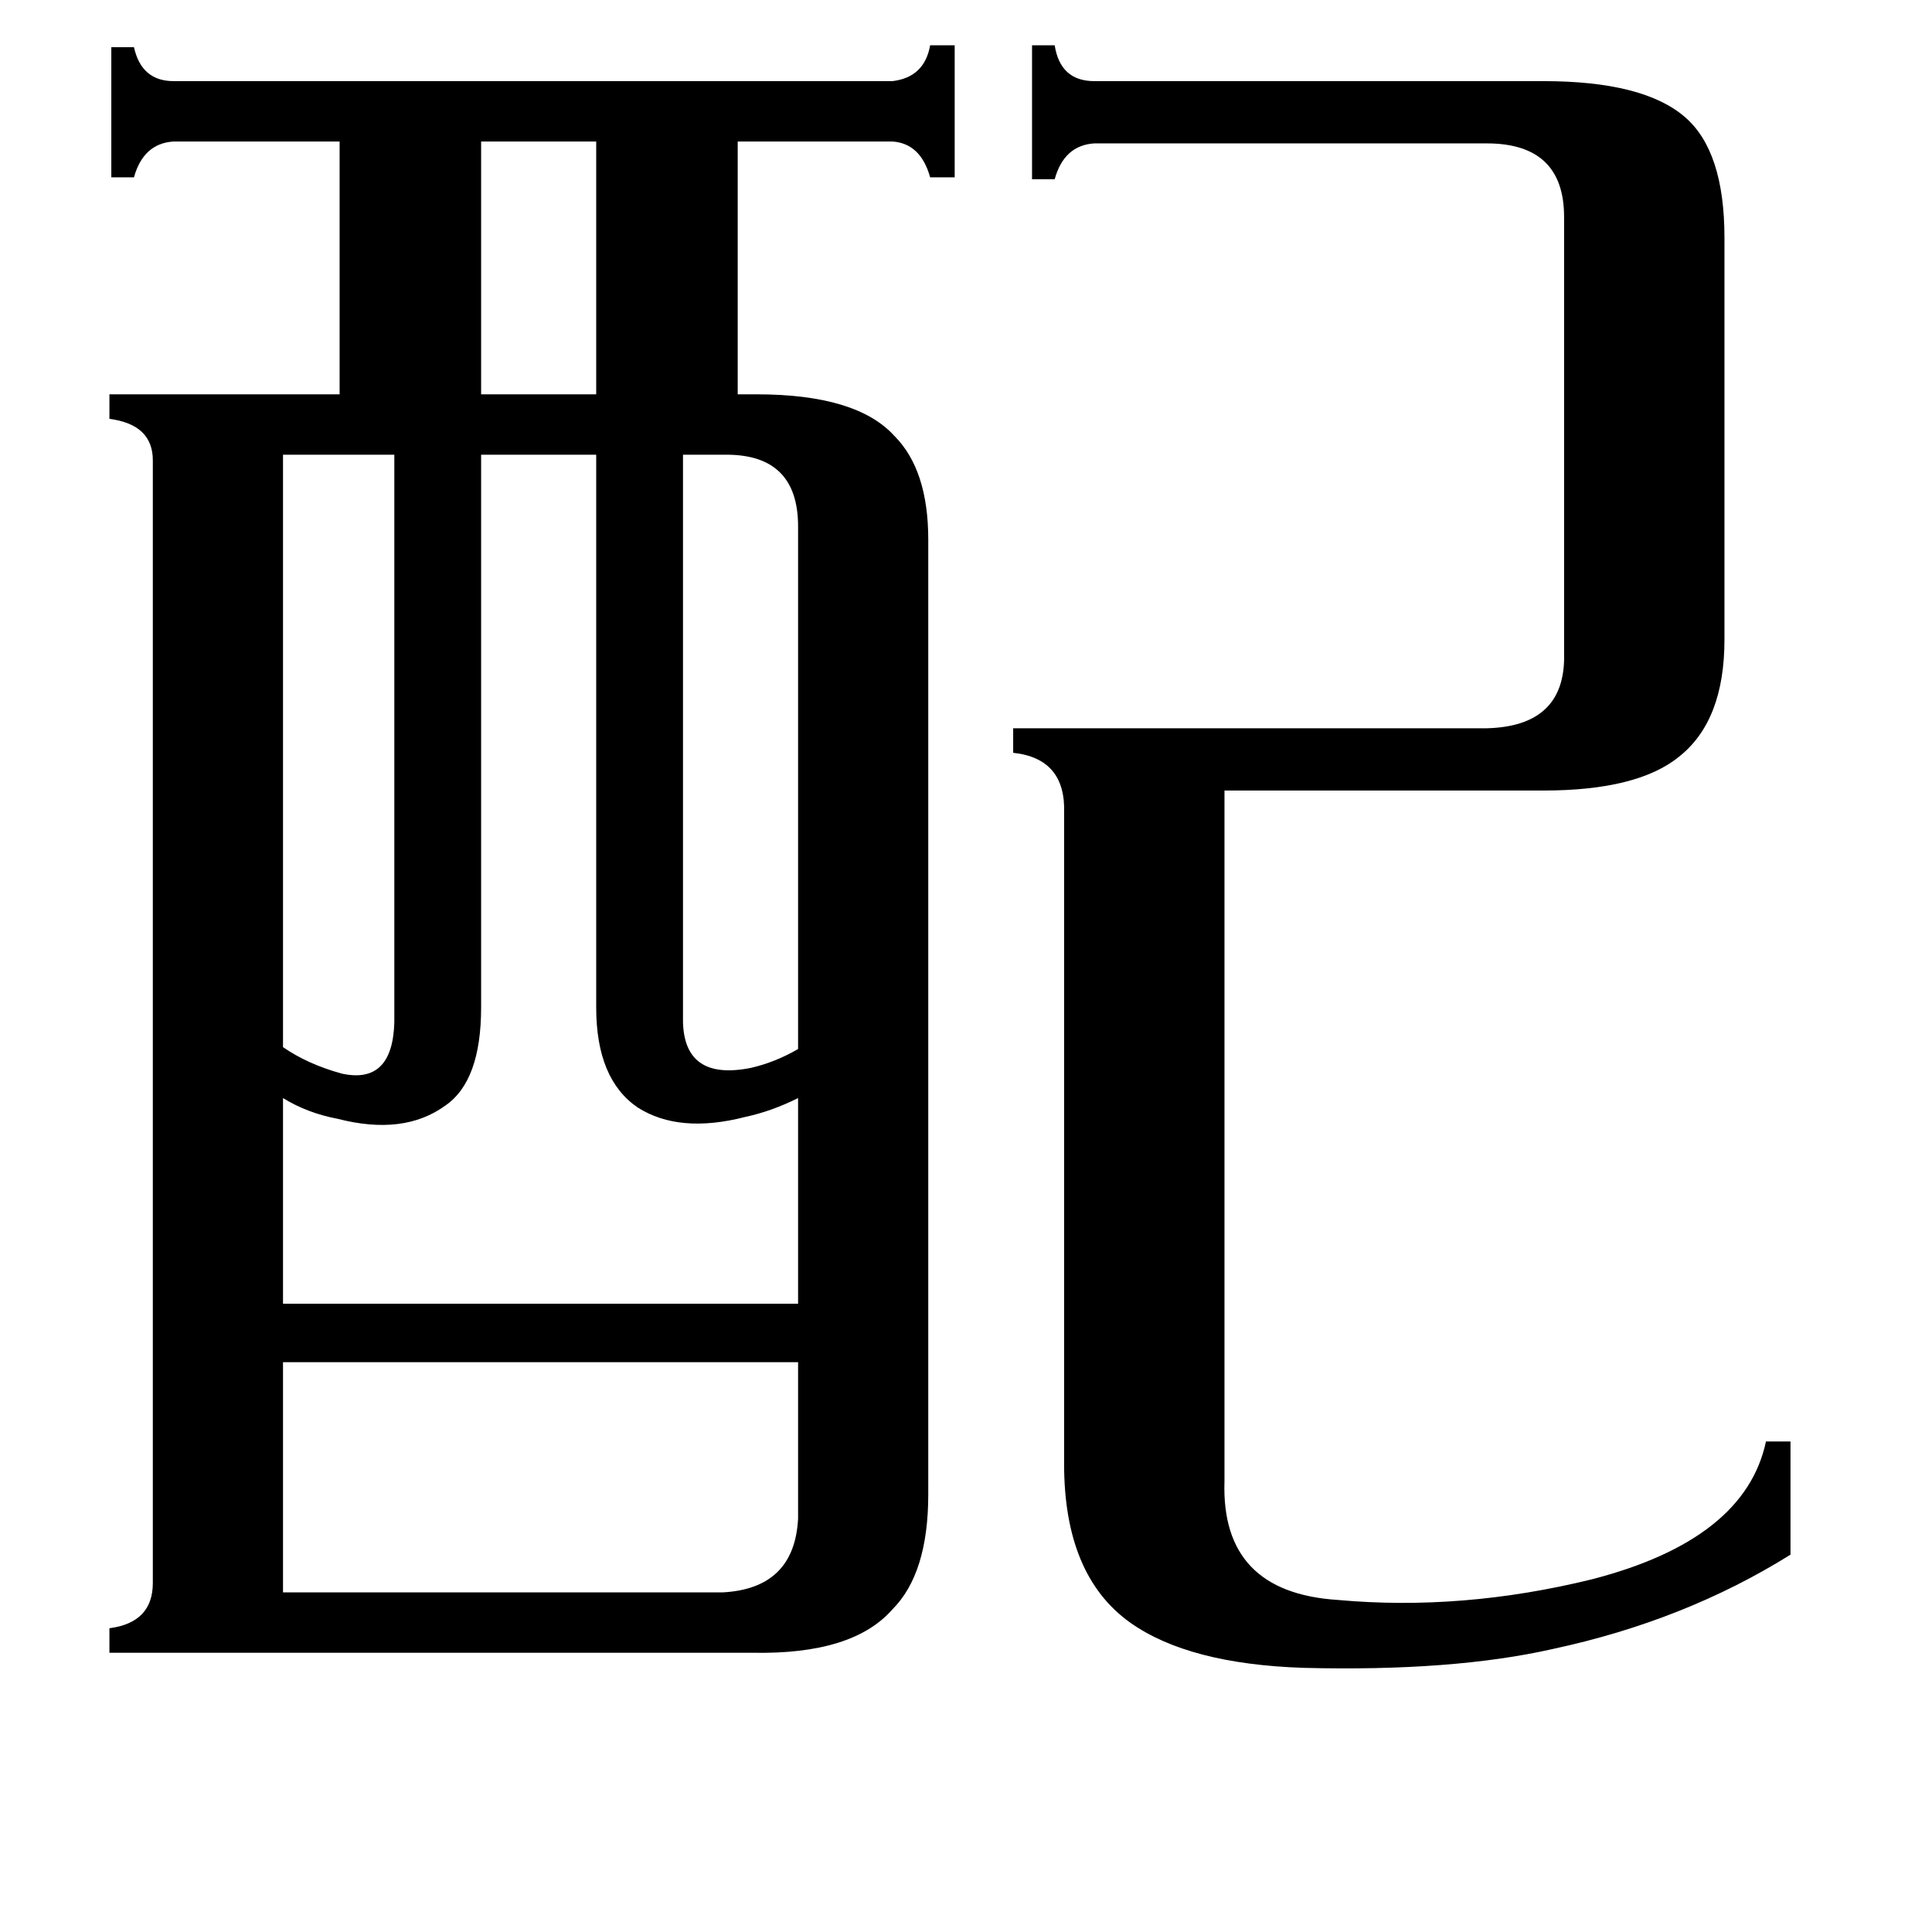 <svg xmlns="http://www.w3.org/2000/svg" viewBox="0 -800 1024 1024">
	<path fill="#000000" d="M255 -725V-591H316V-725ZM150 -559V-245Q163 -236 181 -231Q208 -225 209 -258V-559ZM385 -559H362V-258Q363 -227 398 -234Q411 -237 423 -244V-521Q423 -559 385 -559ZM150 44H383Q421 42 423 5V-78H150ZM255 -266Q255 -227 236 -214Q214 -198 179 -207Q163 -210 150 -218V-109H423V-218Q409 -211 395 -208Q360 -199 338 -213Q316 -228 316 -266V-559H255ZM649 -15Q647 44 709 48Q775 54 844 37Q925 16 936 -36H949V24Q893 59 823 74Q770 86 691 84Q630 82 599 60Q564 35 564 -24V-369Q565 -398 537 -401V-414H788Q828 -415 829 -450V-685Q829 -724 788 -724H580Q564 -723 559 -705H547V-776H559Q562 -757 580 -757H818Q871 -757 893 -738Q914 -720 914 -674V-461Q914 -418 890 -399Q868 -381 818 -381H649ZM81 -556Q81 -575 58 -578V-591H180V-725H92Q76 -724 71 -706H59V-775H71Q75 -757 92 -757H473Q490 -759 493 -776H506V-706H493Q488 -724 473 -725H391V-591H401Q454 -591 474 -569Q492 -551 492 -514V-8Q492 34 473 53Q452 77 399 76H58V63Q81 60 81 39Z"/>
</svg>